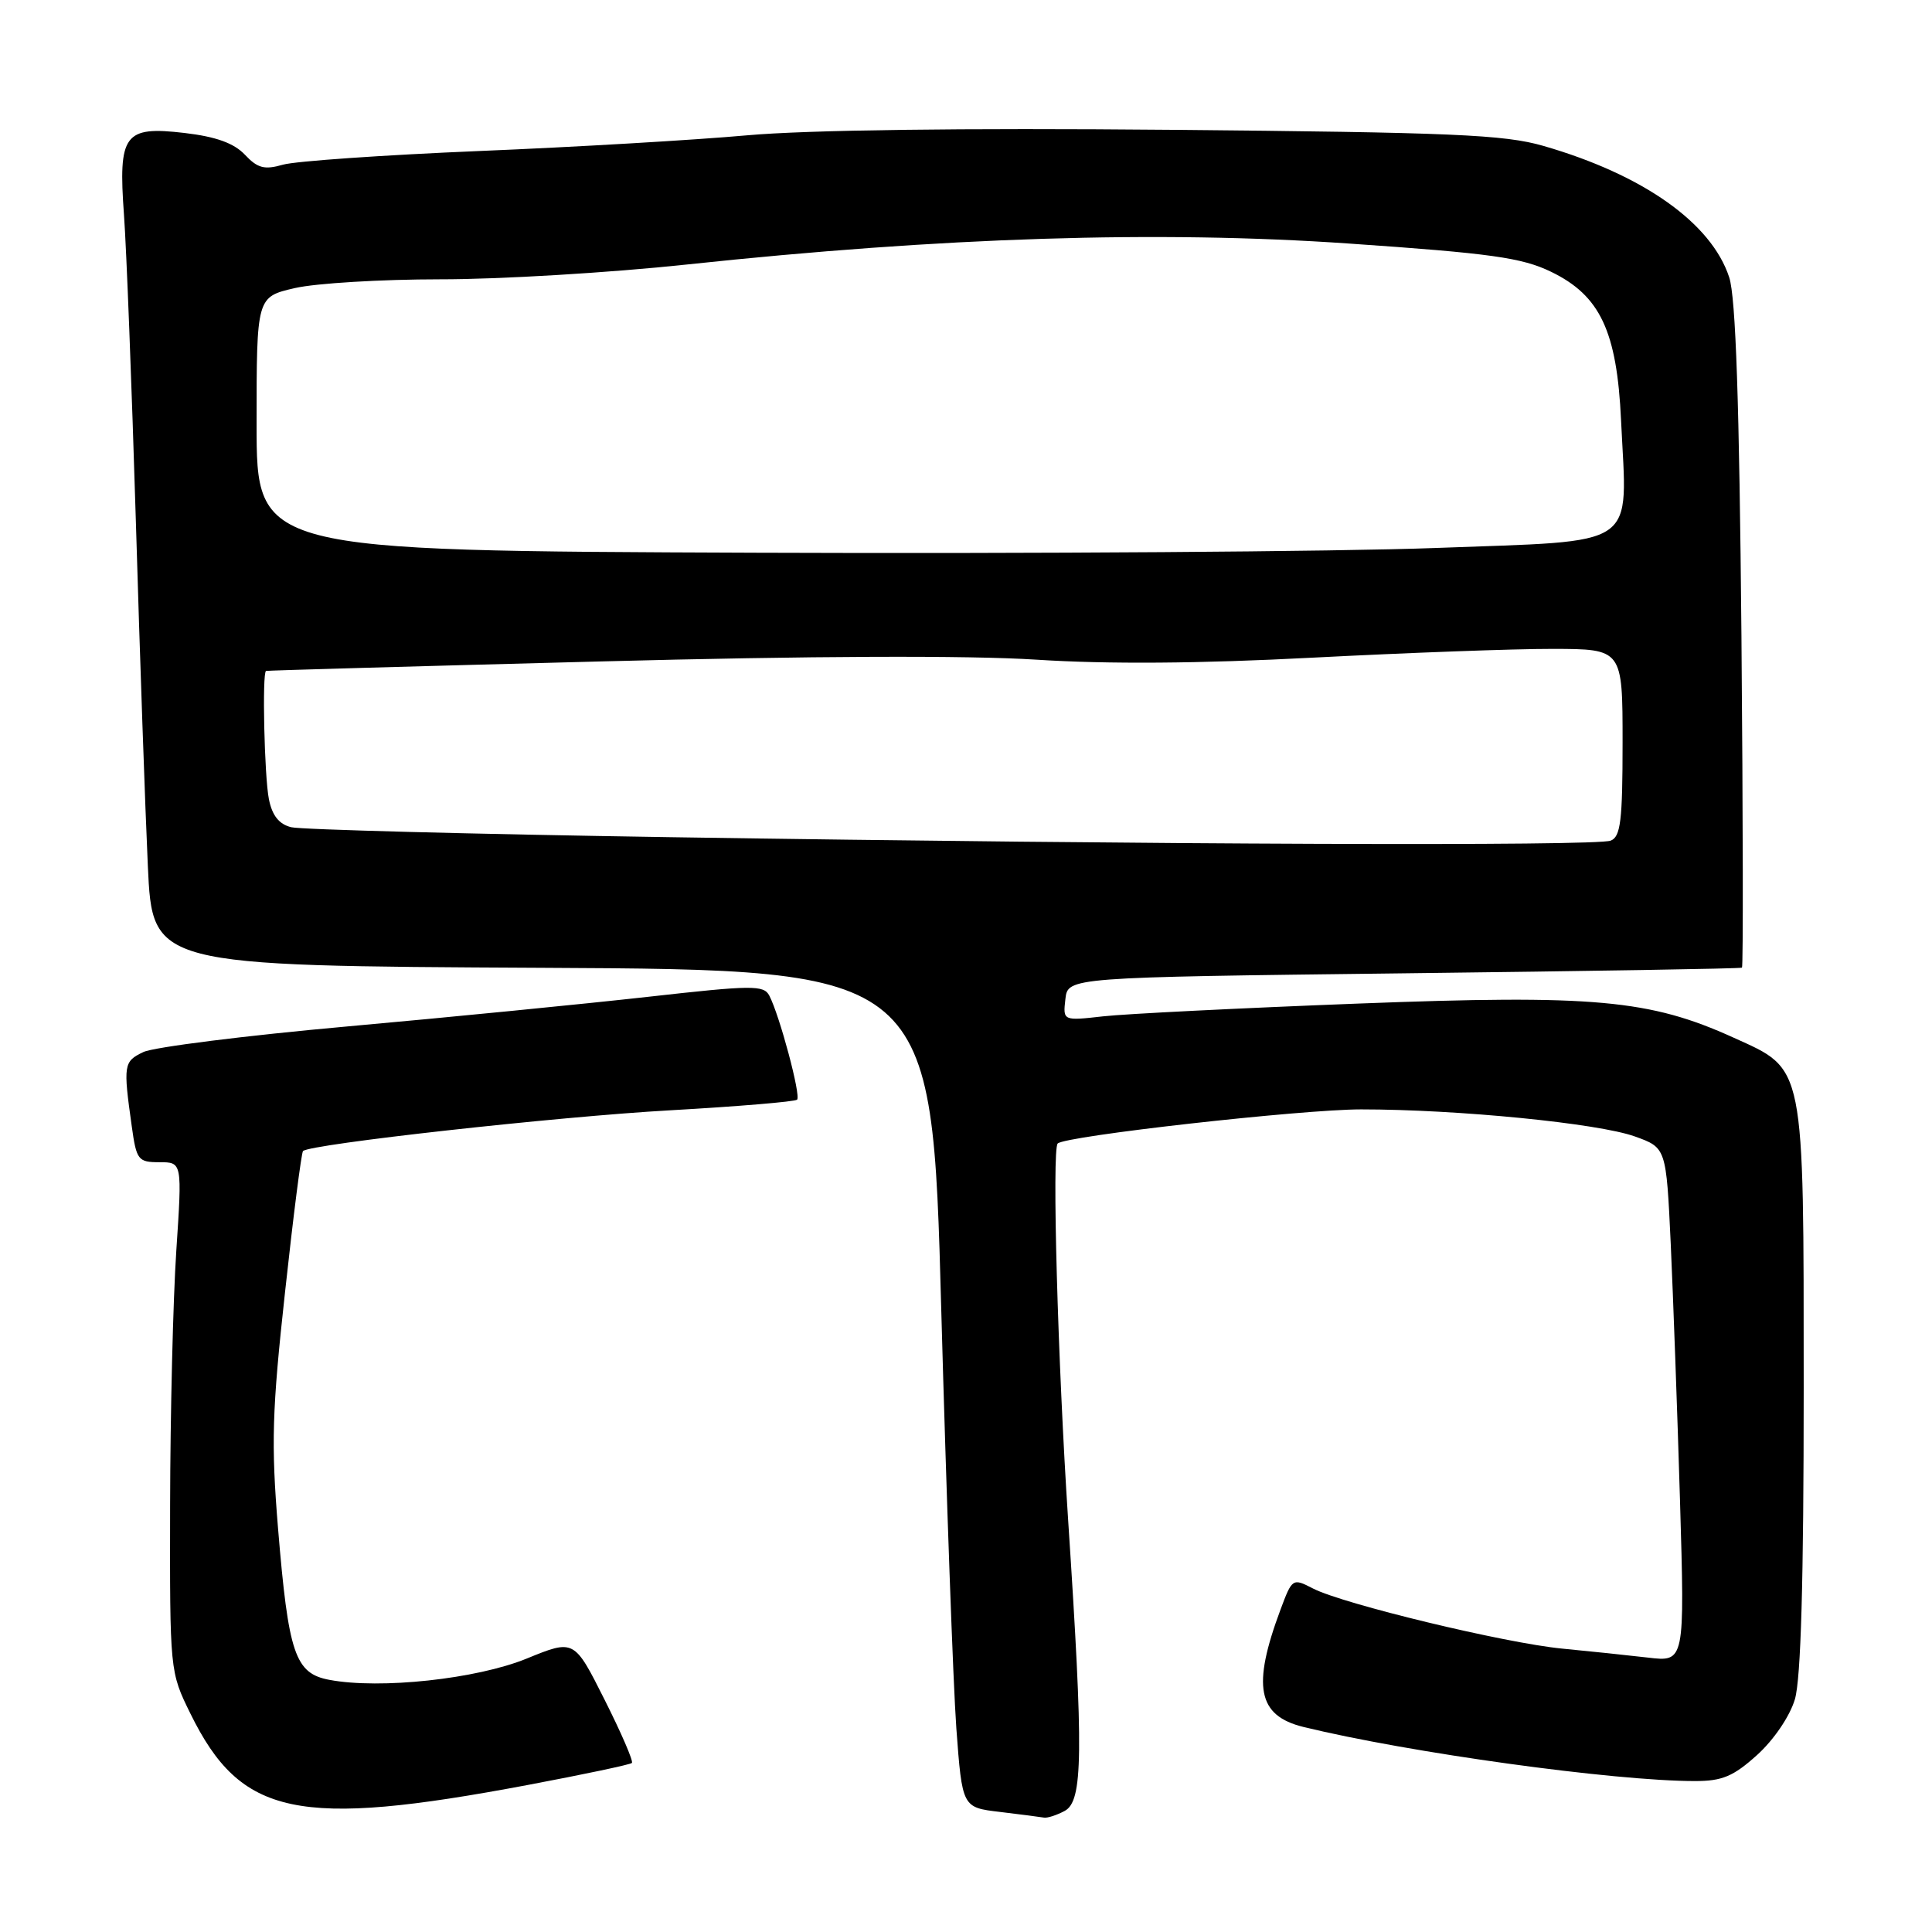 <?xml version="1.0" encoding="UTF-8" standalone="no"?>
<!DOCTYPE svg PUBLIC "-//W3C//DTD SVG 1.1//EN" "http://www.w3.org/Graphics/SVG/1.1/DTD/svg11.dtd" >
<svg xmlns="http://www.w3.org/2000/svg" xmlns:xlink="http://www.w3.org/1999/xlink" version="1.1" viewBox="0 0 256 256">
 <g >
 <path fill="currentColor"
d=" M 141.07 239.96 C 143.51 238.66 143.58 232.46 141.54 201.50 C 140.16 180.58 139.37 152.29 140.15 151.52 C 141.15 150.52 172.48 147.00 180.35 147.00 C 193.20 147.00 211.78 148.84 216.64 150.59 C 220.78 152.08 220.78 152.08 221.38 164.79 C 221.70 171.78 222.26 187.11 222.61 198.86 C 223.24 220.22 223.24 220.22 218.37 219.64 C 215.69 219.33 210.57 218.79 207.00 218.45 C 199.44 217.72 177.95 212.54 173.97 210.48 C 171.28 209.09 171.22 209.13 169.67 213.29 C 165.88 223.45 166.64 227.34 172.71 228.83 C 186.73 232.25 213.86 236.00 224.60 236.00 C 228.21 236.00 229.68 235.38 232.83 232.54 C 235.04 230.54 237.16 227.42 237.83 225.17 C 238.63 222.49 239.00 209.53 239.00 183.88 C 238.99 140.66 239.22 141.80 229.72 137.50 C 218.61 132.45 211.21 131.78 179.93 132.98 C 164.29 133.58 149.10 134.34 146.17 134.67 C 140.84 135.27 140.84 135.27 141.17 132.38 C 141.50 129.50 141.50 129.50 186.00 128.97 C 210.48 128.68 230.64 128.35 230.82 128.22 C 230.99 128.10 230.96 108.31 230.75 84.25 C 230.47 53.34 230.00 39.40 229.13 36.75 C 226.77 29.54 217.73 23.15 204.50 19.33 C 199.33 17.84 192.46 17.54 155.00 17.20 C 127.49 16.95 106.90 17.22 99.00 17.93 C 92.12 18.55 76.15 19.49 63.50 20.01 C 50.85 20.54 39.15 21.35 37.50 21.82 C 35.04 22.53 34.13 22.29 32.45 20.50 C 31.00 18.97 28.63 18.11 24.46 17.62 C 16.44 16.68 15.65 17.76 16.43 28.50 C 16.75 32.90 17.46 51.12 18.00 69.00 C 18.53 86.88 19.25 107.46 19.59 114.74 C 20.20 127.98 20.20 127.98 71.85 128.24 C 123.50 128.50 123.50 128.50 124.72 173.50 C 125.40 198.25 126.30 223.22 126.72 229.00 C 127.50 239.50 127.50 239.50 132.50 240.09 C 135.25 240.42 137.87 240.76 138.32 240.84 C 138.76 240.93 140.00 240.53 141.07 239.96 Z  M 69.92 236.52 C 77.30 235.13 83.52 233.82 83.73 233.60 C 83.95 233.38 82.32 229.61 80.10 225.20 C 76.08 217.20 76.08 217.20 69.79 219.77 C 63.15 222.48 50.39 223.86 43.65 222.59 C 39.09 221.74 38.22 219.16 36.84 202.50 C 35.92 191.29 36.04 186.97 37.77 171.20 C 38.86 161.14 39.94 152.73 40.15 152.52 C 41.07 151.60 73.93 147.95 88.81 147.12 C 97.79 146.61 105.35 145.98 105.62 145.71 C 106.15 145.18 103.31 134.57 101.94 131.93 C 101.20 130.51 99.69 130.53 85.81 132.09 C 77.39 133.03 59.48 134.80 46.00 136.01 C 32.52 137.22 20.38 138.75 19.00 139.40 C 16.38 140.65 16.31 141.07 17.46 149.25 C 18.08 153.72 18.30 154.00 21.13 154.00 C 24.14 154.00 24.14 154.00 23.36 165.75 C 22.93 172.21 22.56 187.40 22.54 199.50 C 22.50 221.47 22.50 221.51 25.23 227.06 C 31.92 240.68 39.42 242.26 69.92 236.52 Z  M 88.70 110.93 C 62.41 110.52 39.86 109.93 38.58 109.61 C 36.97 109.21 36.06 108.06 35.63 105.89 C 35.03 102.90 34.72 89.12 35.25 88.90 C 35.39 88.84 55.22 88.28 79.33 87.65 C 107.42 86.91 128.25 86.83 137.33 87.41 C 146.82 88.02 158.93 87.93 174.00 87.14 C 186.38 86.50 200.66 85.97 205.75 85.98 C 215.00 86.00 215.00 86.00 215.00 98.39 C 215.00 108.77 214.74 110.88 213.42 111.39 C 211.48 112.14 152.81 111.92 88.70 110.93 Z  M 100.25 73.24 C 34.00 72.99 34.00 72.99 34.00 56.16 C 34.00 39.34 34.00 39.34 39.08 38.17 C 41.87 37.53 50.53 37.01 58.33 37.01 C 66.12 37.02 80.83 36.14 91.00 35.05 C 124.91 31.43 153.49 30.52 178.73 32.27 C 197.60 33.57 201.65 34.14 205.52 36.01 C 212.03 39.16 214.25 43.87 214.80 55.72 C 215.61 72.93 217.57 71.58 190.23 72.61 C 177.18 73.10 136.69 73.38 100.25 73.24 Z "/>
</g>
</svg>
